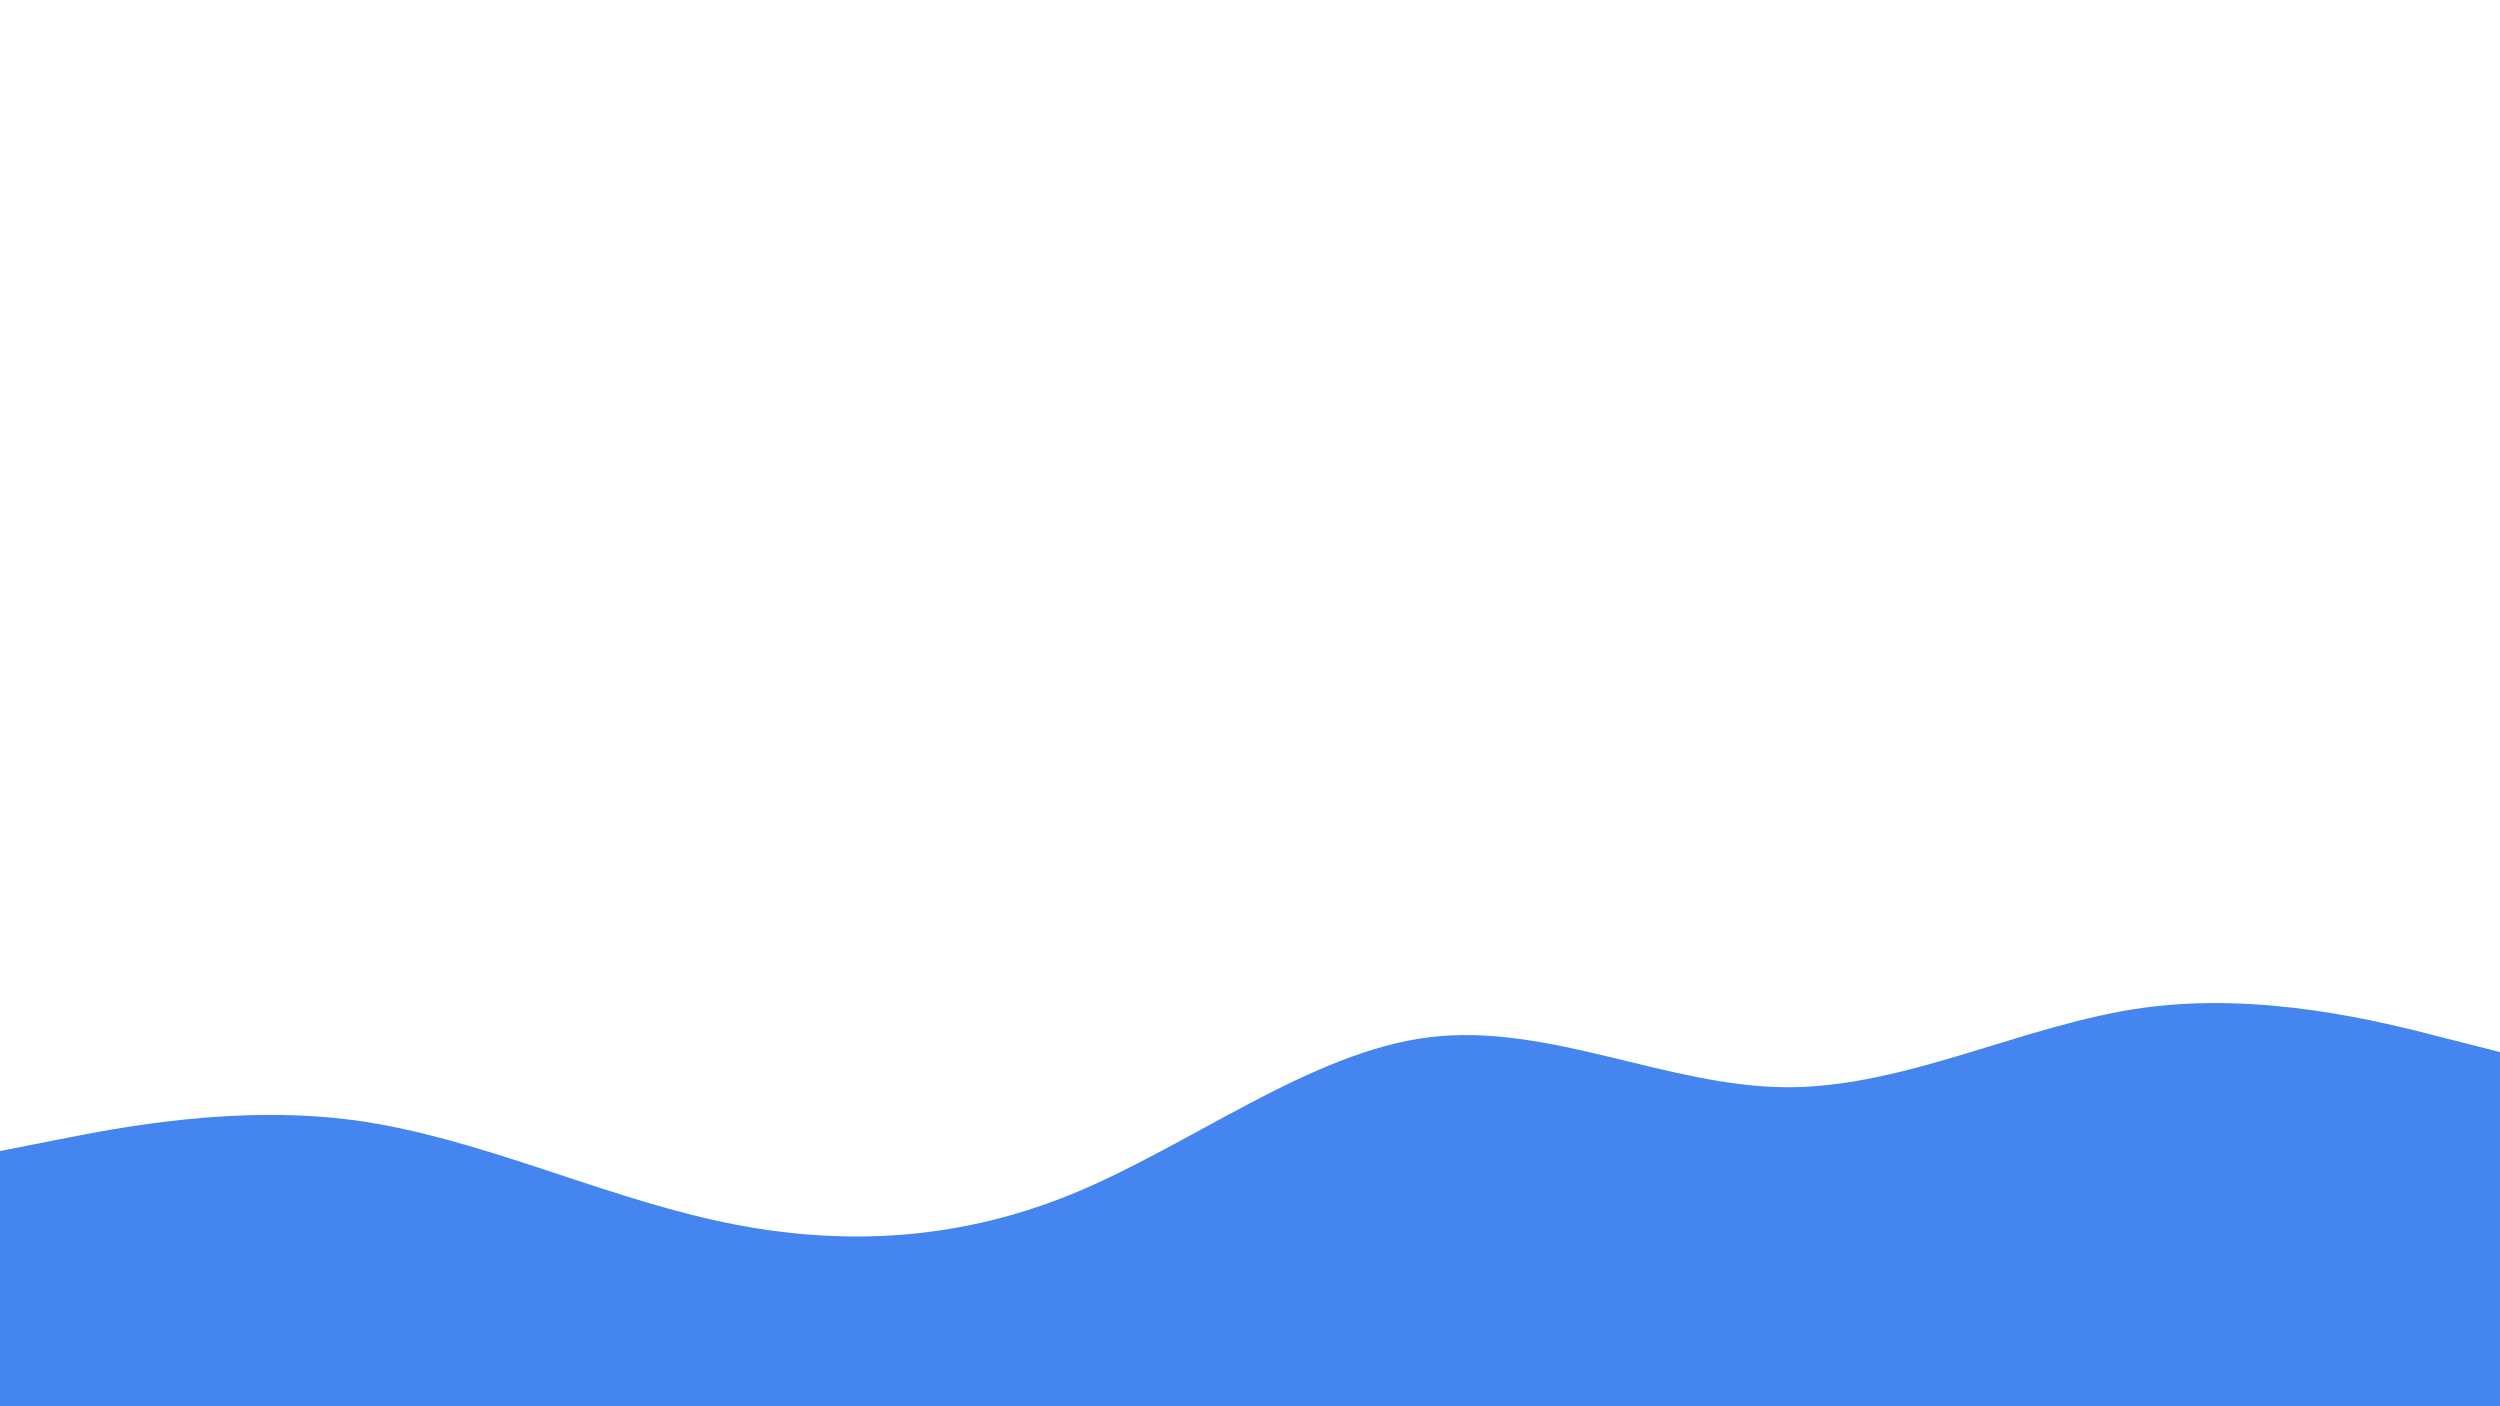 <svg id="visual" viewBox="0 0 960 540" width="960" height="540" xmlns="http://www.w3.org/2000/svg" xmlns:xlink="http://www.w3.org/1999/xlink" version="1.1"><path d="M0 442L22.8 437.5C45.7 433 91.3 424 137 430.3C182.7 436.7 228.3 458.3 274 468.5C319.7 478.7 365.3 477.3 411.2 458.7C457 440 503 404 548.8 398.3C594.7 392.7 640.3 417.3 686 417.5C731.7 417.7 777.3 393.3 823 387C868.7 380.7 914.3 392.3 937.2 398.2L960 404L960 541L937.2 541C914.3 541 868.7 541 823 541C777.3 541 731.7 541 686 541C640.3 541 594.7 541 548.8 541C503 541 457 541 411.2 541C365.3 541 319.7 541 274 541C228.3 541 182.7 541 137 541C91.3 541 45.7 541 22.8 541L0 541Z" fill="#4485ef" stroke-linecap="round" stroke-linejoin="miter"></path></svg>